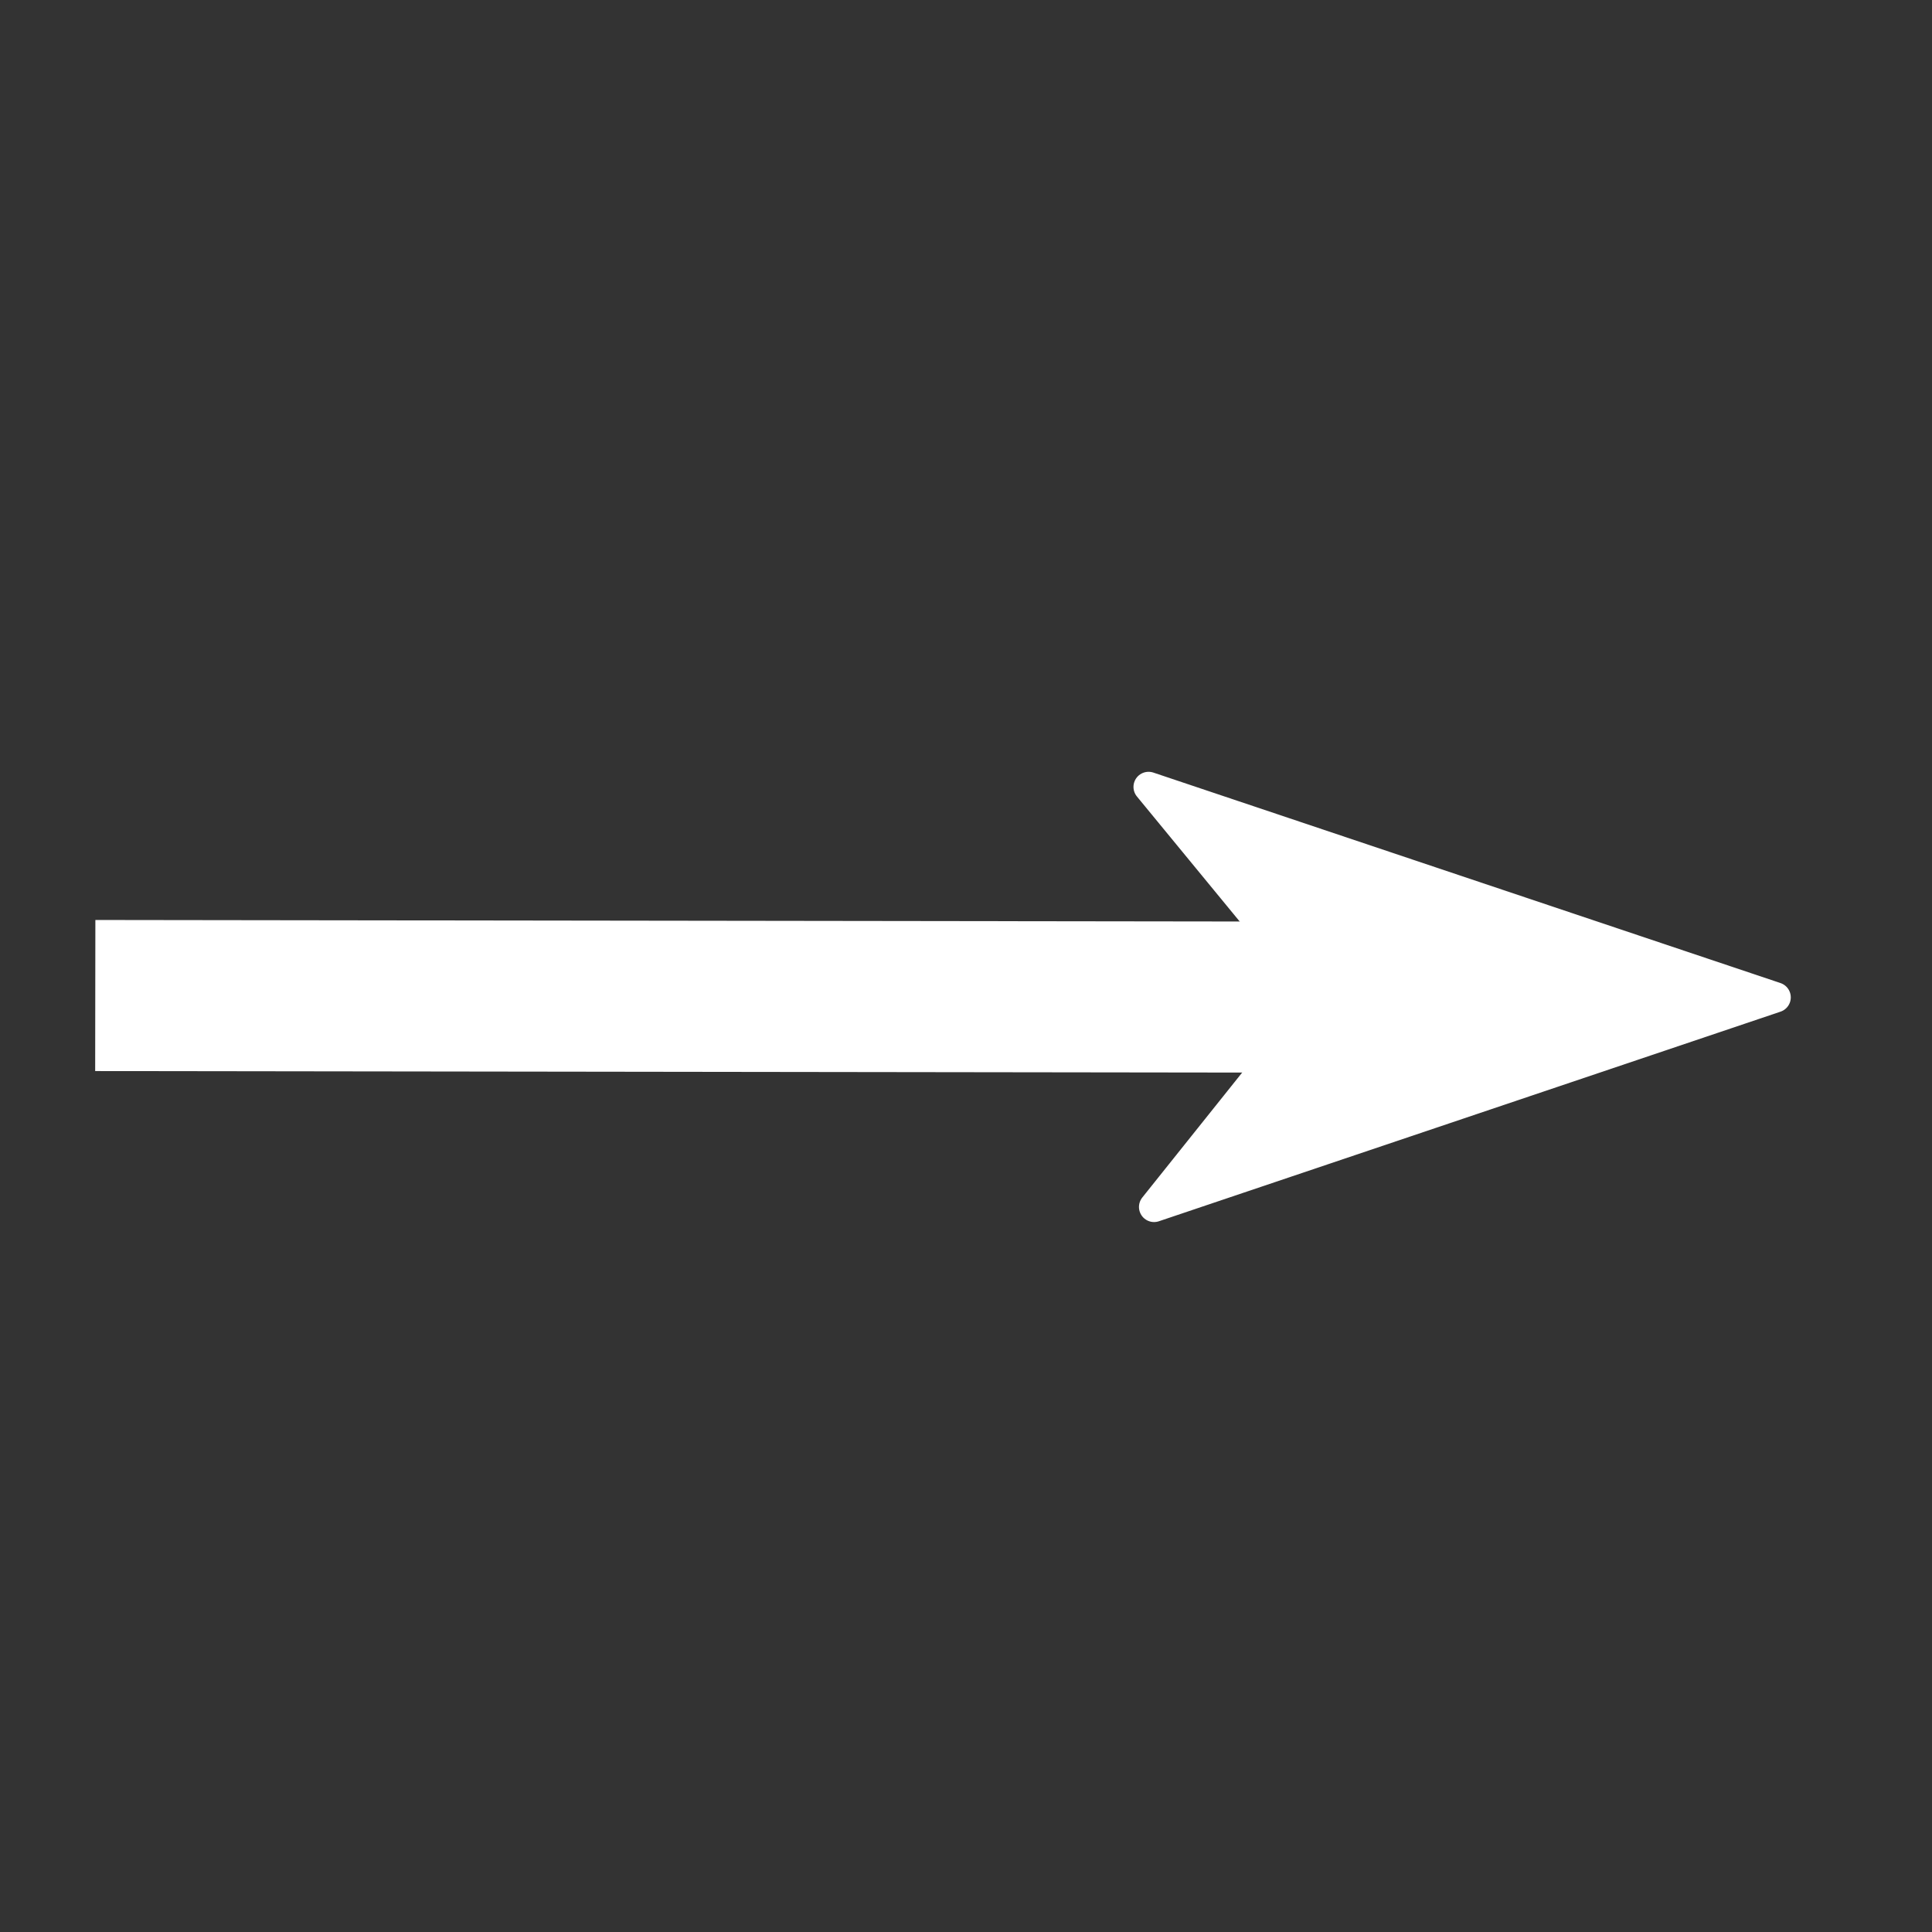 <?xml version="1.0" encoding="UTF-8" standalone="no"?>
<!-- Created with Inkscape (http://www.inkscape.org/) -->

<svg
   xmlns:dc="http://purl.org/dc/elements/1.1/"
   xmlns:cc="http://creativecommons.org/ns#"
   xmlns:rdf="http://www.w3.org/1999/02/22-rdf-syntax-ns#"
   xmlns:svg="http://www.w3.org/2000/svg"
   xmlns="http://www.w3.org/2000/svg"
   xmlns:sodipodi="http://sodipodi.sourceforge.net/DTD/sodipodi-0.dtd"
   xmlns:inkscape="http://www.inkscape.org/namespaces/inkscape"
   width="64px"
   height="64px"
   id="svg2383"
   sodipodi:version="0.32"
   inkscape:version="0.48.4 r9939"
   sodipodi:docname="simplearrow.svg"
   inkscape:output_extension="org.inkscape.output.svg.inkscape"
   inkscape:export-xdpi="90"
   inkscape:export-ydpi="90"
   version="1.1">
  <rect width="100%" height="100%" fill="#333333" stroke="none"/>
  <defs
     id="defs2385">
    <inkscape:perspective
       sodipodi:type="inkscape:persp3d"
       inkscape:vp_x="0 : 32 : 1"
       inkscape:vp_y="0 : 1000 : 0"
       inkscape:vp_z="64 : 32 : 1"
       inkscape:persp3d-origin="32 : 21.333333 : 1"
       id="perspective2391" />
  </defs>
  <sodipodi:namedview
     id="base"
     pagecolor="#ffffff"
     bordercolor="#666666"
     borderopacity="1.0"
     inkscape:pageopacity="0.0"
     inkscape:pageshadow="2"
     inkscape:zoom="5.5"
     inkscape:cx="39.951125"
     inkscape:cy="32.924173"
     inkscape:current-layer="layer1"
     showgrid="true"
     inkscape:document-units="px"
     inkscape:grid-bbox="true"
     showguides="true"
     inkscape:guide-bbox="true"
     inkscape:window-width="1360"
     inkscape:window-height="714"
     inkscape:window-x="0"
     inkscape:window-y="0"
     inkscape:window-maximized="0">
    <sodipodi:guide
       orientation="0,1"
       position="32.545,31.818"
       id="guide2393" />
    <sodipodi:guide
       orientation="1,0"
       position="58,27.091"
       id="guide2395" />
    <sodipodi:guide
       orientation="1,0"
       position="37.455,27.091"
       id="guide2397" />
    <sodipodi:guide
       orientation="0,1"
       position="49.818,39.091"
       id="guide2399" />
    <sodipodi:guide
       orientation="1,0"
       position="42.909,25.455"
       id="guide2403" />
  </sodipodi:namedview>
  <g
     id="layer1"
     inkscape:label="Layer 1"
     inkscape:groupmode="layer">
    <path
       style="fill:#ffffff;fill-opacity:1;fill-rule:evenodd;stroke:#ffffff;stroke-width:1px;stroke-linecap:round;stroke-linejoin:round;stroke-opacity:1"
       d="m 38.048,26.067 5.732,6.972 -5.55,6.943 20.592,-6.943 -20.774,-6.972 z"
       id="path3179"
       inkscape:connector-curvature="0" />
    <path
       style="fill:none;stroke:#ffffff;stroke-width:5.005;stroke-linecap:butt;stroke-linejoin:miter;stroke-miterlimit:4;stroke-opacity:1;stroke-dasharray:none"
       d="m 3.156,32.978 43.702,0.058 0.07,-0.058"
       id="path3181"
       inkscape:connector-curvature="0" />
  </g>
</svg>
